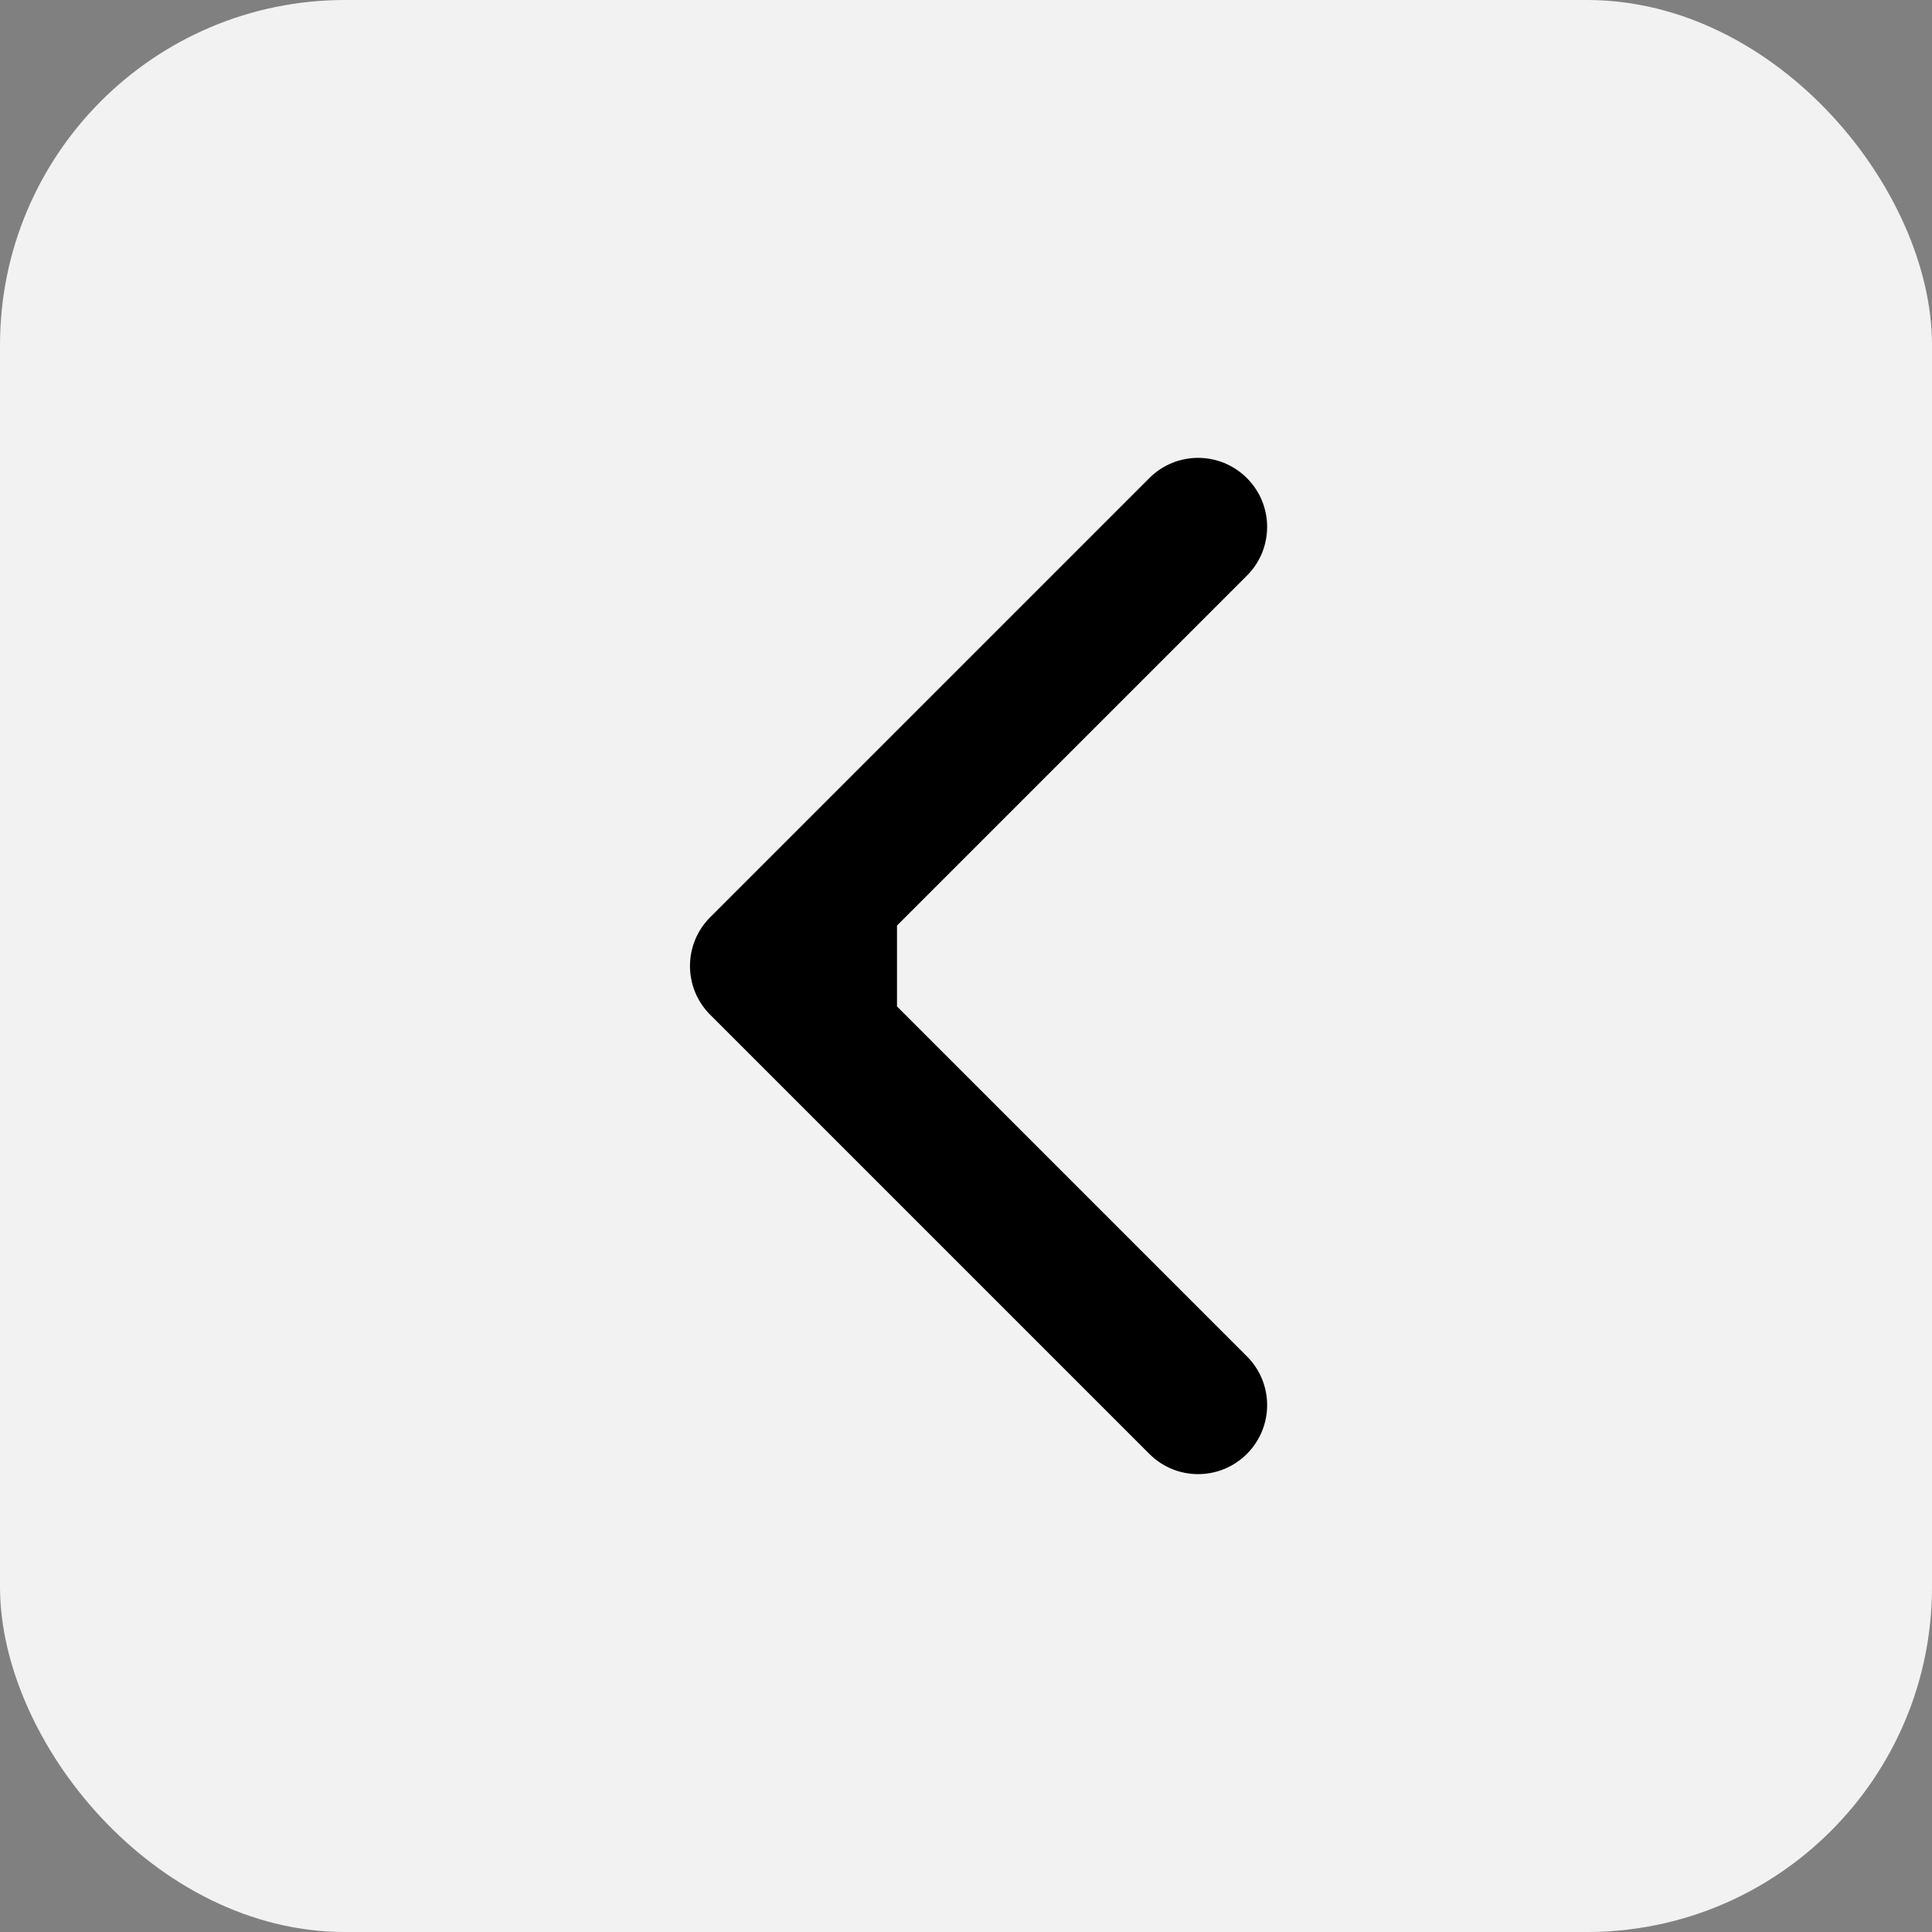 <svg width="28" height="28" viewBox="0 0 28 28" fill="none" xmlns="http://www.w3.org/2000/svg">
<rect x="0" y="0" width="28" height="28" fill="#808080" stroke="none"/>
<rect width="28" height="28" rx="5" fill="#F2F2F2"/>
<path d="M10.293 13.293C9.902 13.683 9.902 14.317 10.293 14.707L16.657 21.071C17.047 21.462 17.68 21.462 18.071 21.071C18.462 20.68 18.462 20.047 18.071 19.657L12.414 14L18.071 8.343C18.462 7.953 18.462 7.319 18.071 6.929C17.68 6.538 17.047 6.538 16.657 6.929L10.293 13.293ZM13 13L11 13L11 15L13 15L13 13Z" fill="black"/>
</svg>
